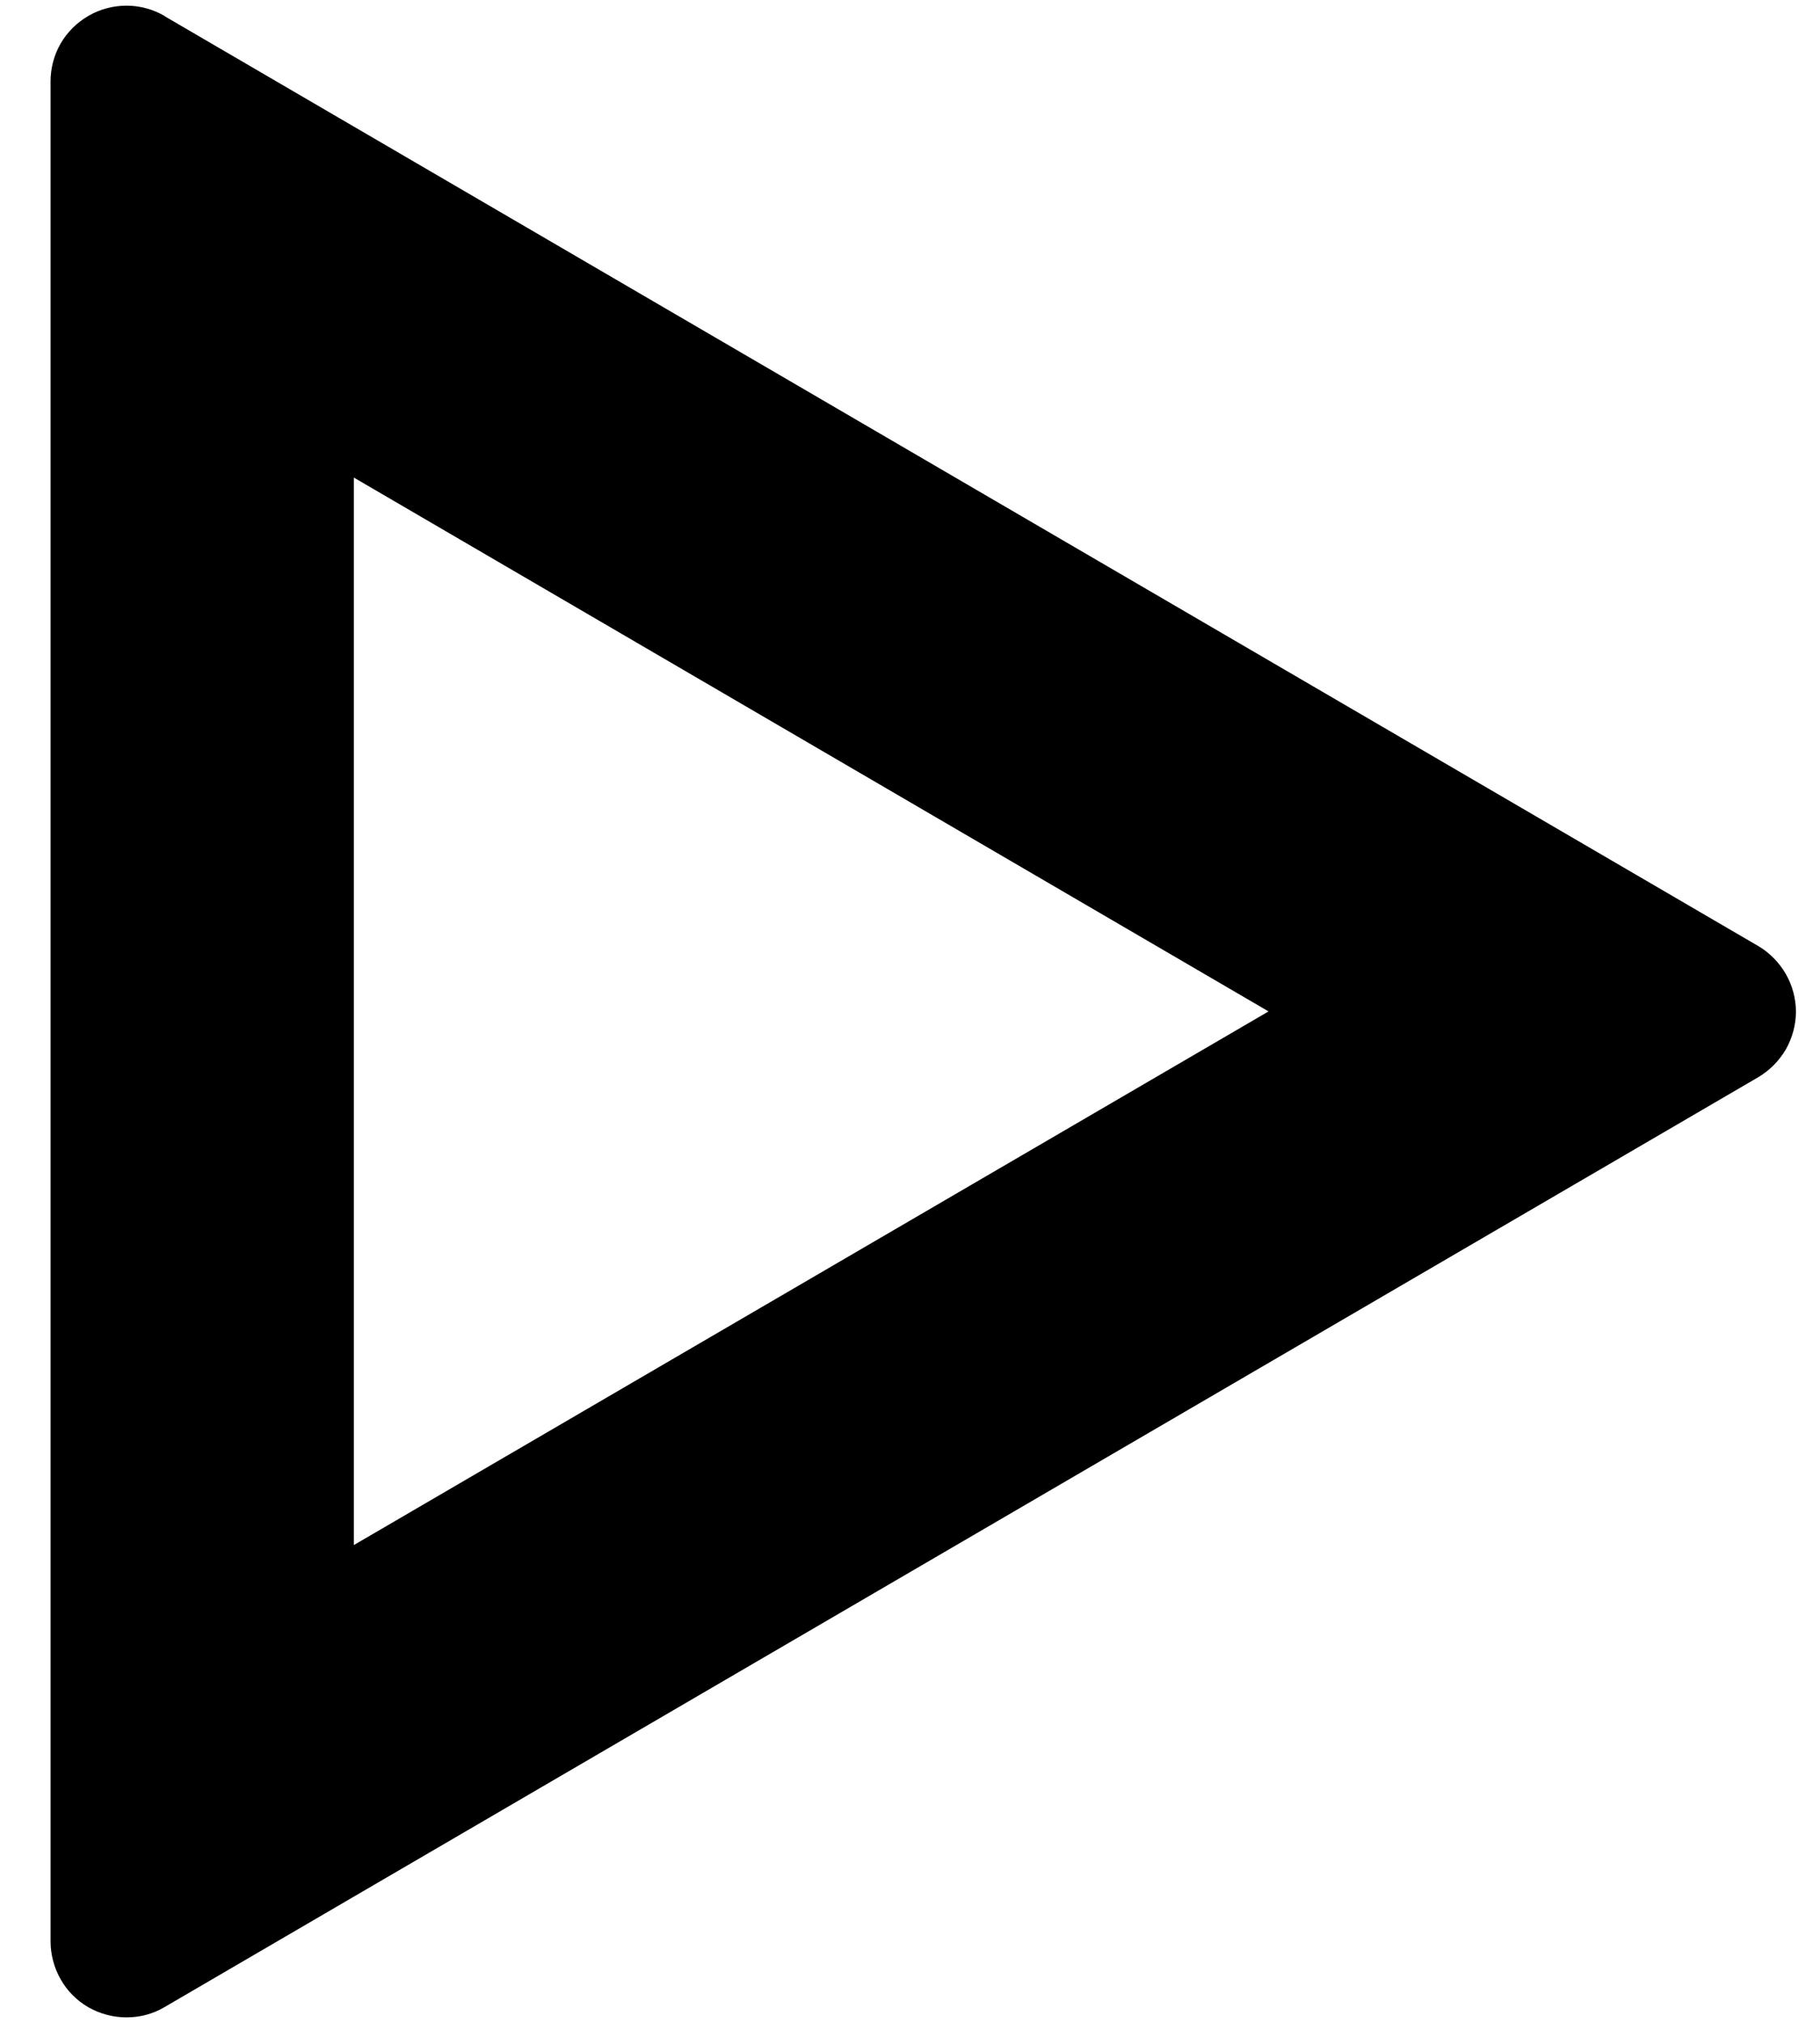 <svg width="9" height="10" viewBox="0 0 9 10" xmlns="http://www.w3.org/2000/svg">
<path d="M1.75 2.361V7.638L6.273 5L1.75 2.361ZM0.814 0.08L8.695 4.677C8.751 4.71 8.798 4.758 8.831 4.815C8.863 4.871 8.881 4.936 8.881 5.001C8.881 5.067 8.863 5.131 8.831 5.188C8.798 5.244 8.751 5.292 8.695 5.325L0.814 9.922C0.757 9.956 0.692 9.973 0.626 9.973C0.56 9.973 0.495 9.956 0.437 9.923C0.38 9.89 0.332 9.842 0.3 9.785C0.267 9.727 0.25 9.662 0.25 9.596V0.403C0.25 0.337 0.267 0.272 0.3 0.215C0.333 0.158 0.381 0.111 0.438 0.078C0.495 0.045 0.56 0.028 0.626 0.028C0.692 0.028 0.757 0.046 0.814 0.079V0.08Z"/>
</svg>
